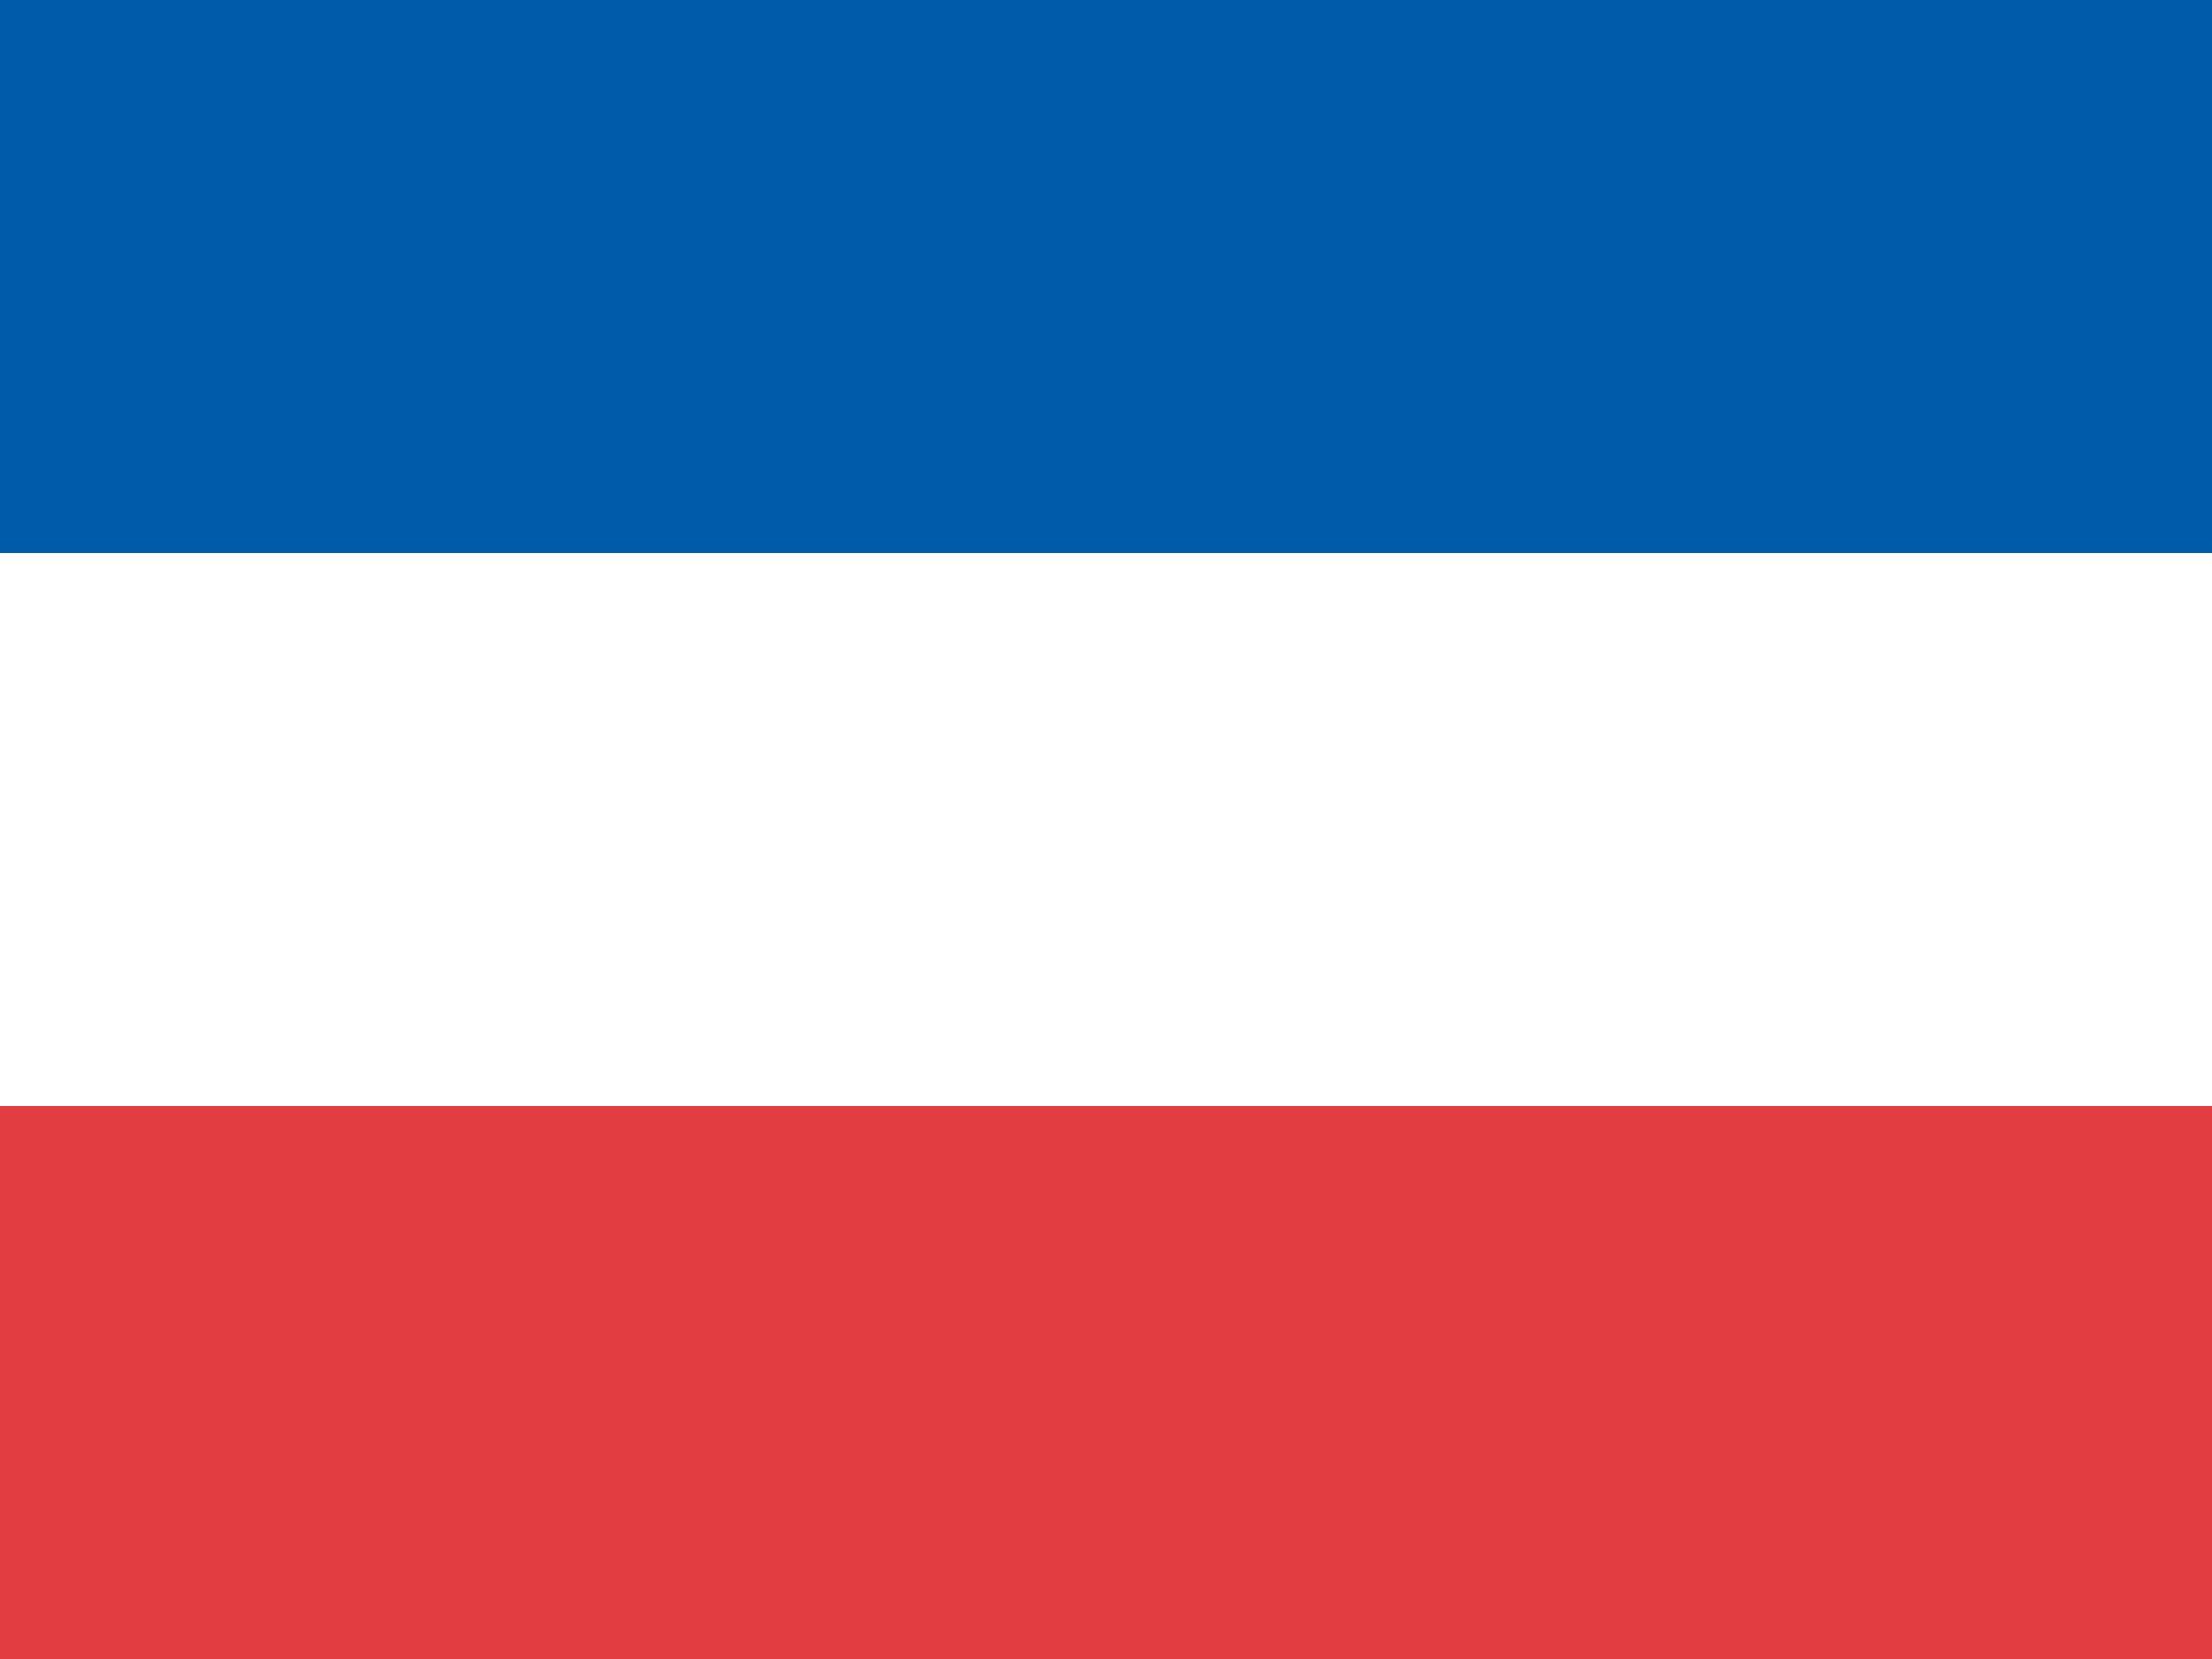 <?xml version="1.0"?>
<svg xmlns="http://www.w3.org/2000/svg" xmlns:xlink="http://www.w3.org/1999/xlink" version="1.1" width="480" height="360" viewBox="0 0 480 360">
<rect x="0" y="0" width="480" height="360" fill="#333333" stroke="none"/>
<!-- Generated by Kreative Vexillo v1.0 -->
<style>
.blue{fill:rgb(0,91,170);}
.red{fill:rgb(226,61,64);}
.white{fill:rgb(255,255,255);}
</style>
<g>
<g>
<rect x="0" y="0" width="480" height="120" class="blue"/>
<rect x="0" y="120" width="480" height="120" class="white"/>
<rect x="0" y="240" width="480" height="120" class="red"/>
</g>
</g>
</svg>
